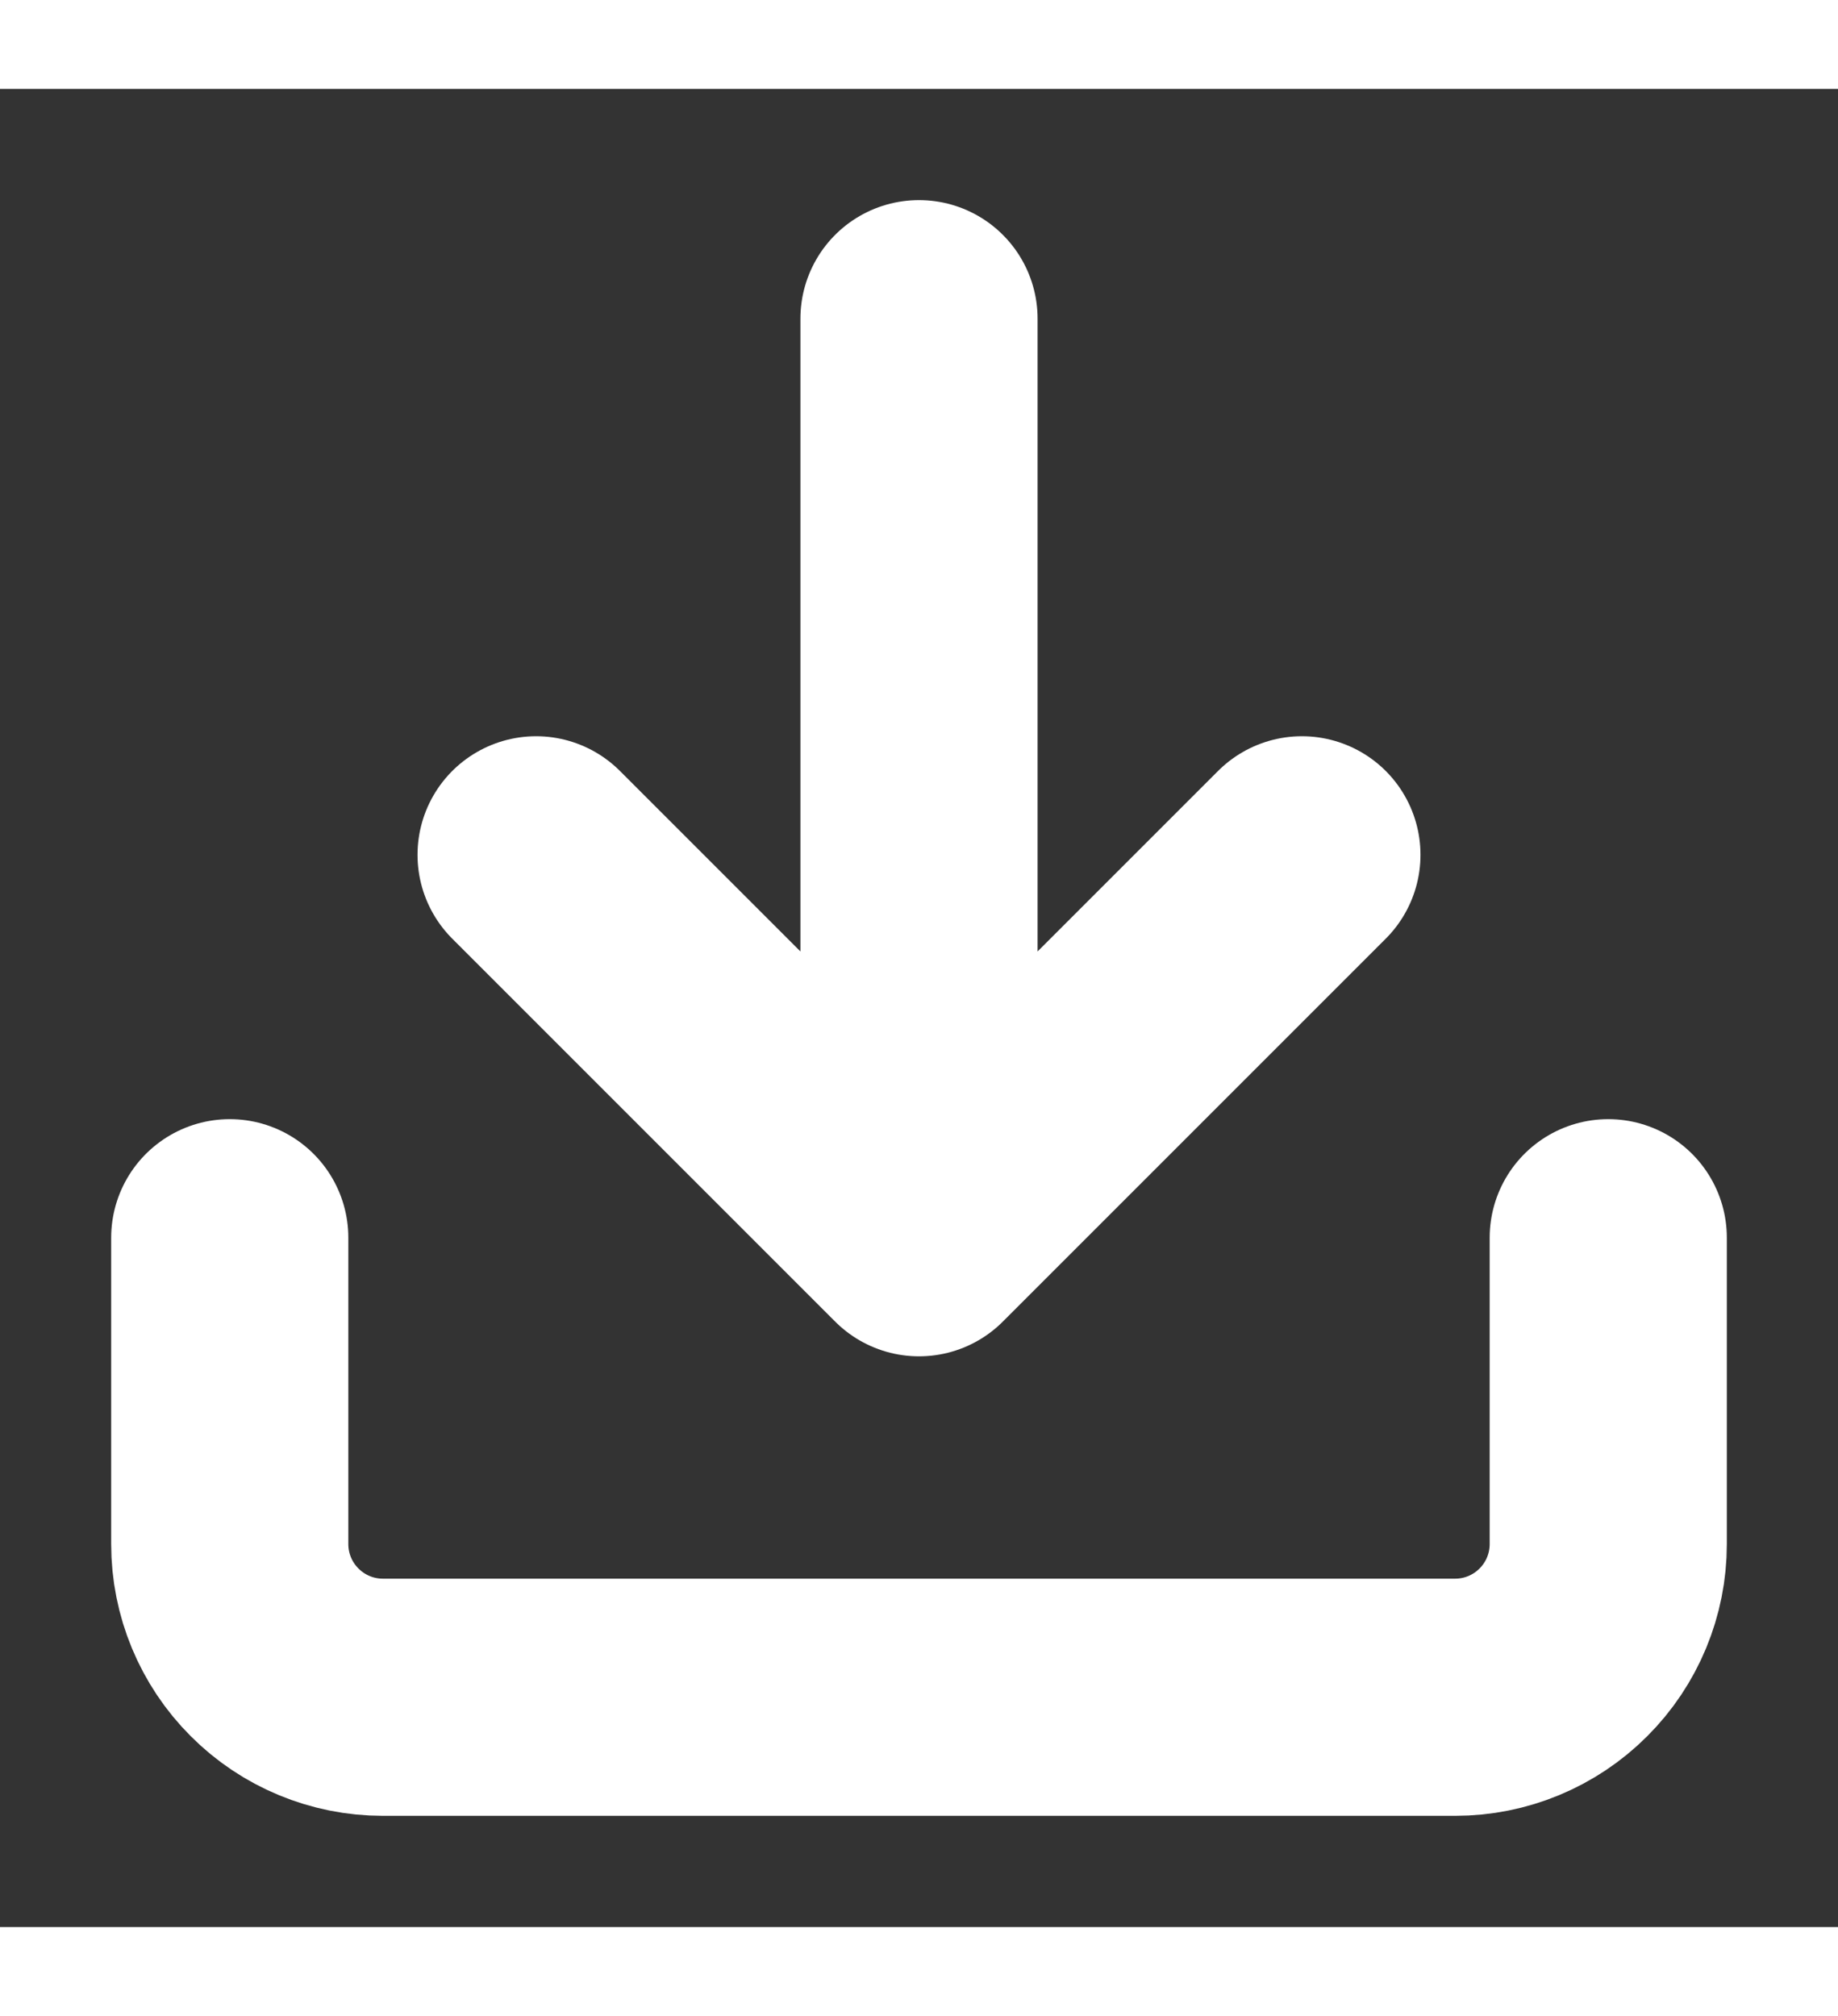 <svg width="31" height="34" viewBox="0 0 31 31" fill="none" xmlns="http://www.w3.org/2000/svg">
    <rect x="0" y="0" width="31" height="31" fill="#333333" stroke="none"/>
    <path d="M27.125 19.375V24.542C27.125 25.227 26.853 25.884 26.368 26.368C25.884 26.853 25.227 27.125 24.542 27.125H6.458C5.773 27.125 5.116 26.853 4.632 26.368C4.147 25.884 3.875 25.227 3.875 24.542V19.375M9.042 12.917L15.5 19.375M15.5 19.375L21.958 12.917M15.5 19.375V3.875" stroke="white" stroke-width="4" stroke-linecap="round" stroke-linejoin="round" />
</svg>
